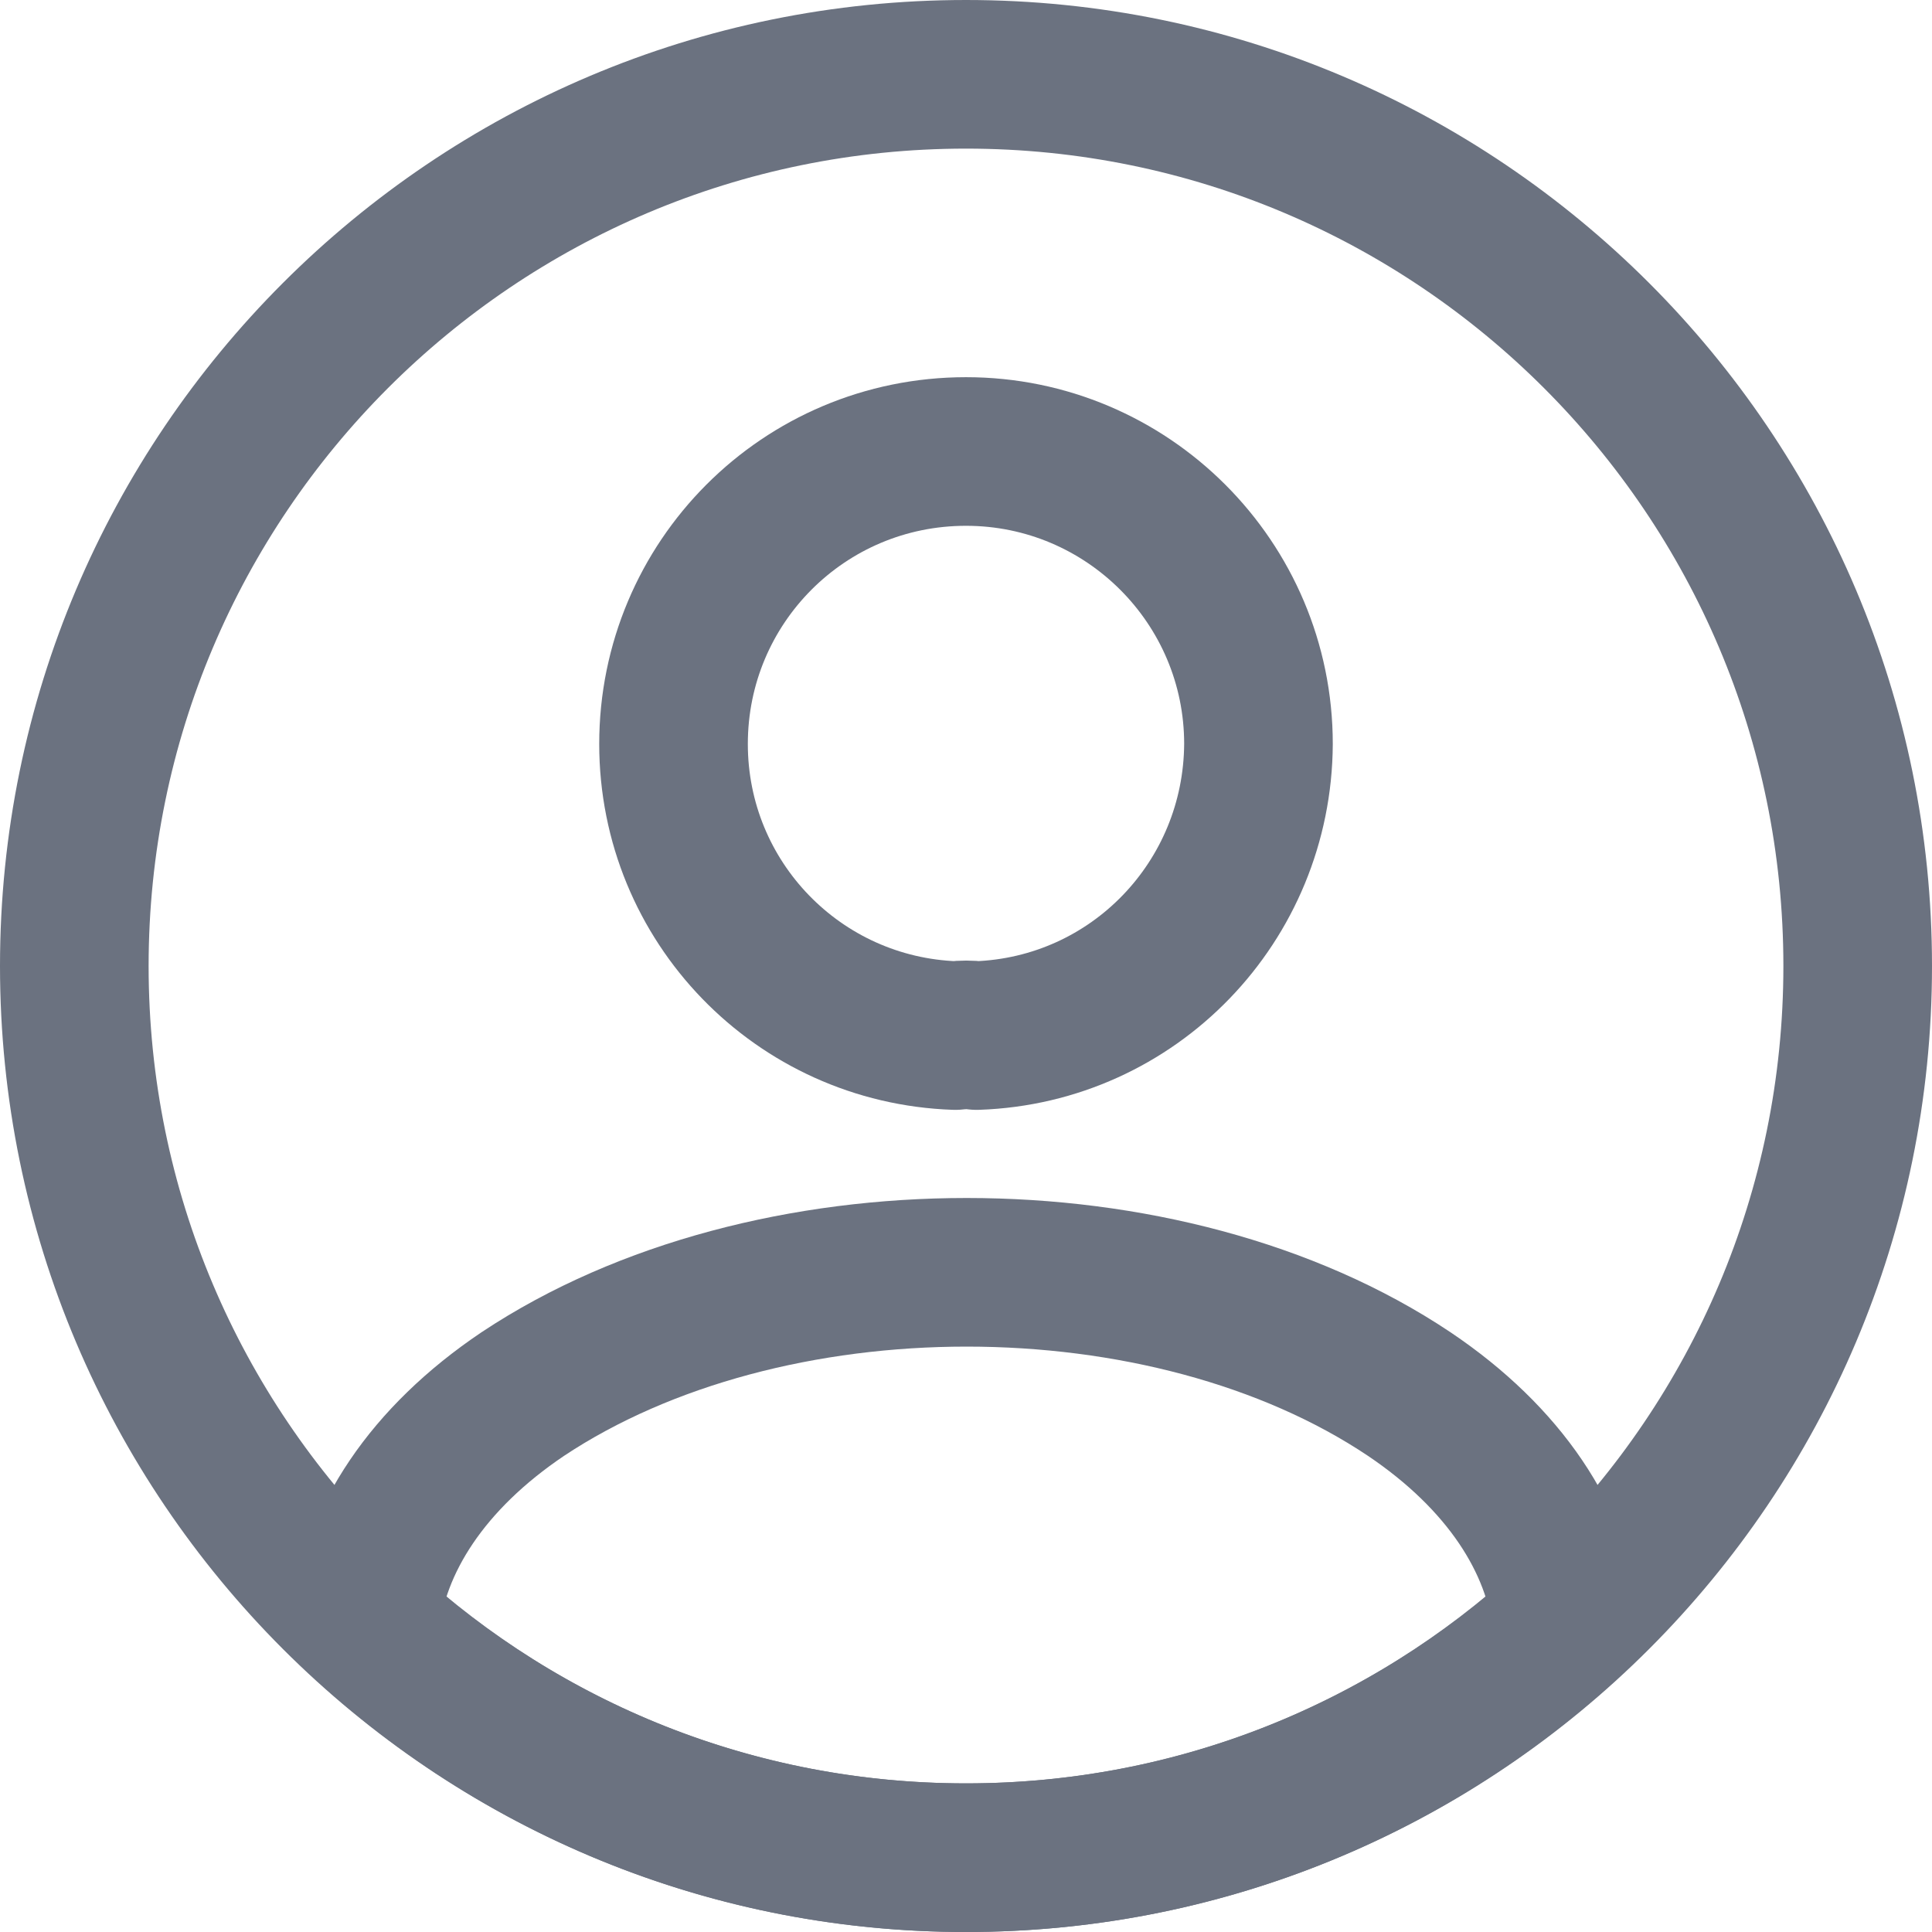 <svg width="26" height="26" viewBox="0 0 26 26" fill="none" xmlns="http://www.w3.org/2000/svg">
<path d="M13.144 13.936C13.06 13.924 12.952 13.924 12.856 13.936C10.744 13.864 9.064 12.136 9.064 10.012C9.064 7.84 10.816 6.076 13 6.076C15.172 6.076 16.936 7.84 16.936 10.012C16.924 12.136 15.256 13.864 13.144 13.936Z" stroke="#6B7280" stroke-width="2" stroke-linecap="round" stroke-linejoin="round"/>
<path d="M21.088 21.856C18.952 23.812 16.12 25 13 25C9.88 25 7.048 23.812 4.912 21.856C5.032 20.728 5.752 19.624 7.036 18.76C10.324 16.576 15.7 16.576 18.964 18.76C20.248 19.624 20.968 20.728 21.088 21.856Z" stroke="#6B7280" stroke-width="2" stroke-linecap="round" stroke-linejoin="round"/>
<path d="M13 25C19.627 25 25 19.627 25 13C25 6.373 19.627 1 13 1C6.373 1 1 6.373 1 13C1 19.627 6.373 25 13 25Z" stroke="#6B7280" stroke-width="2" stroke-linecap="round" stroke-linejoin="round"/>
</svg>
